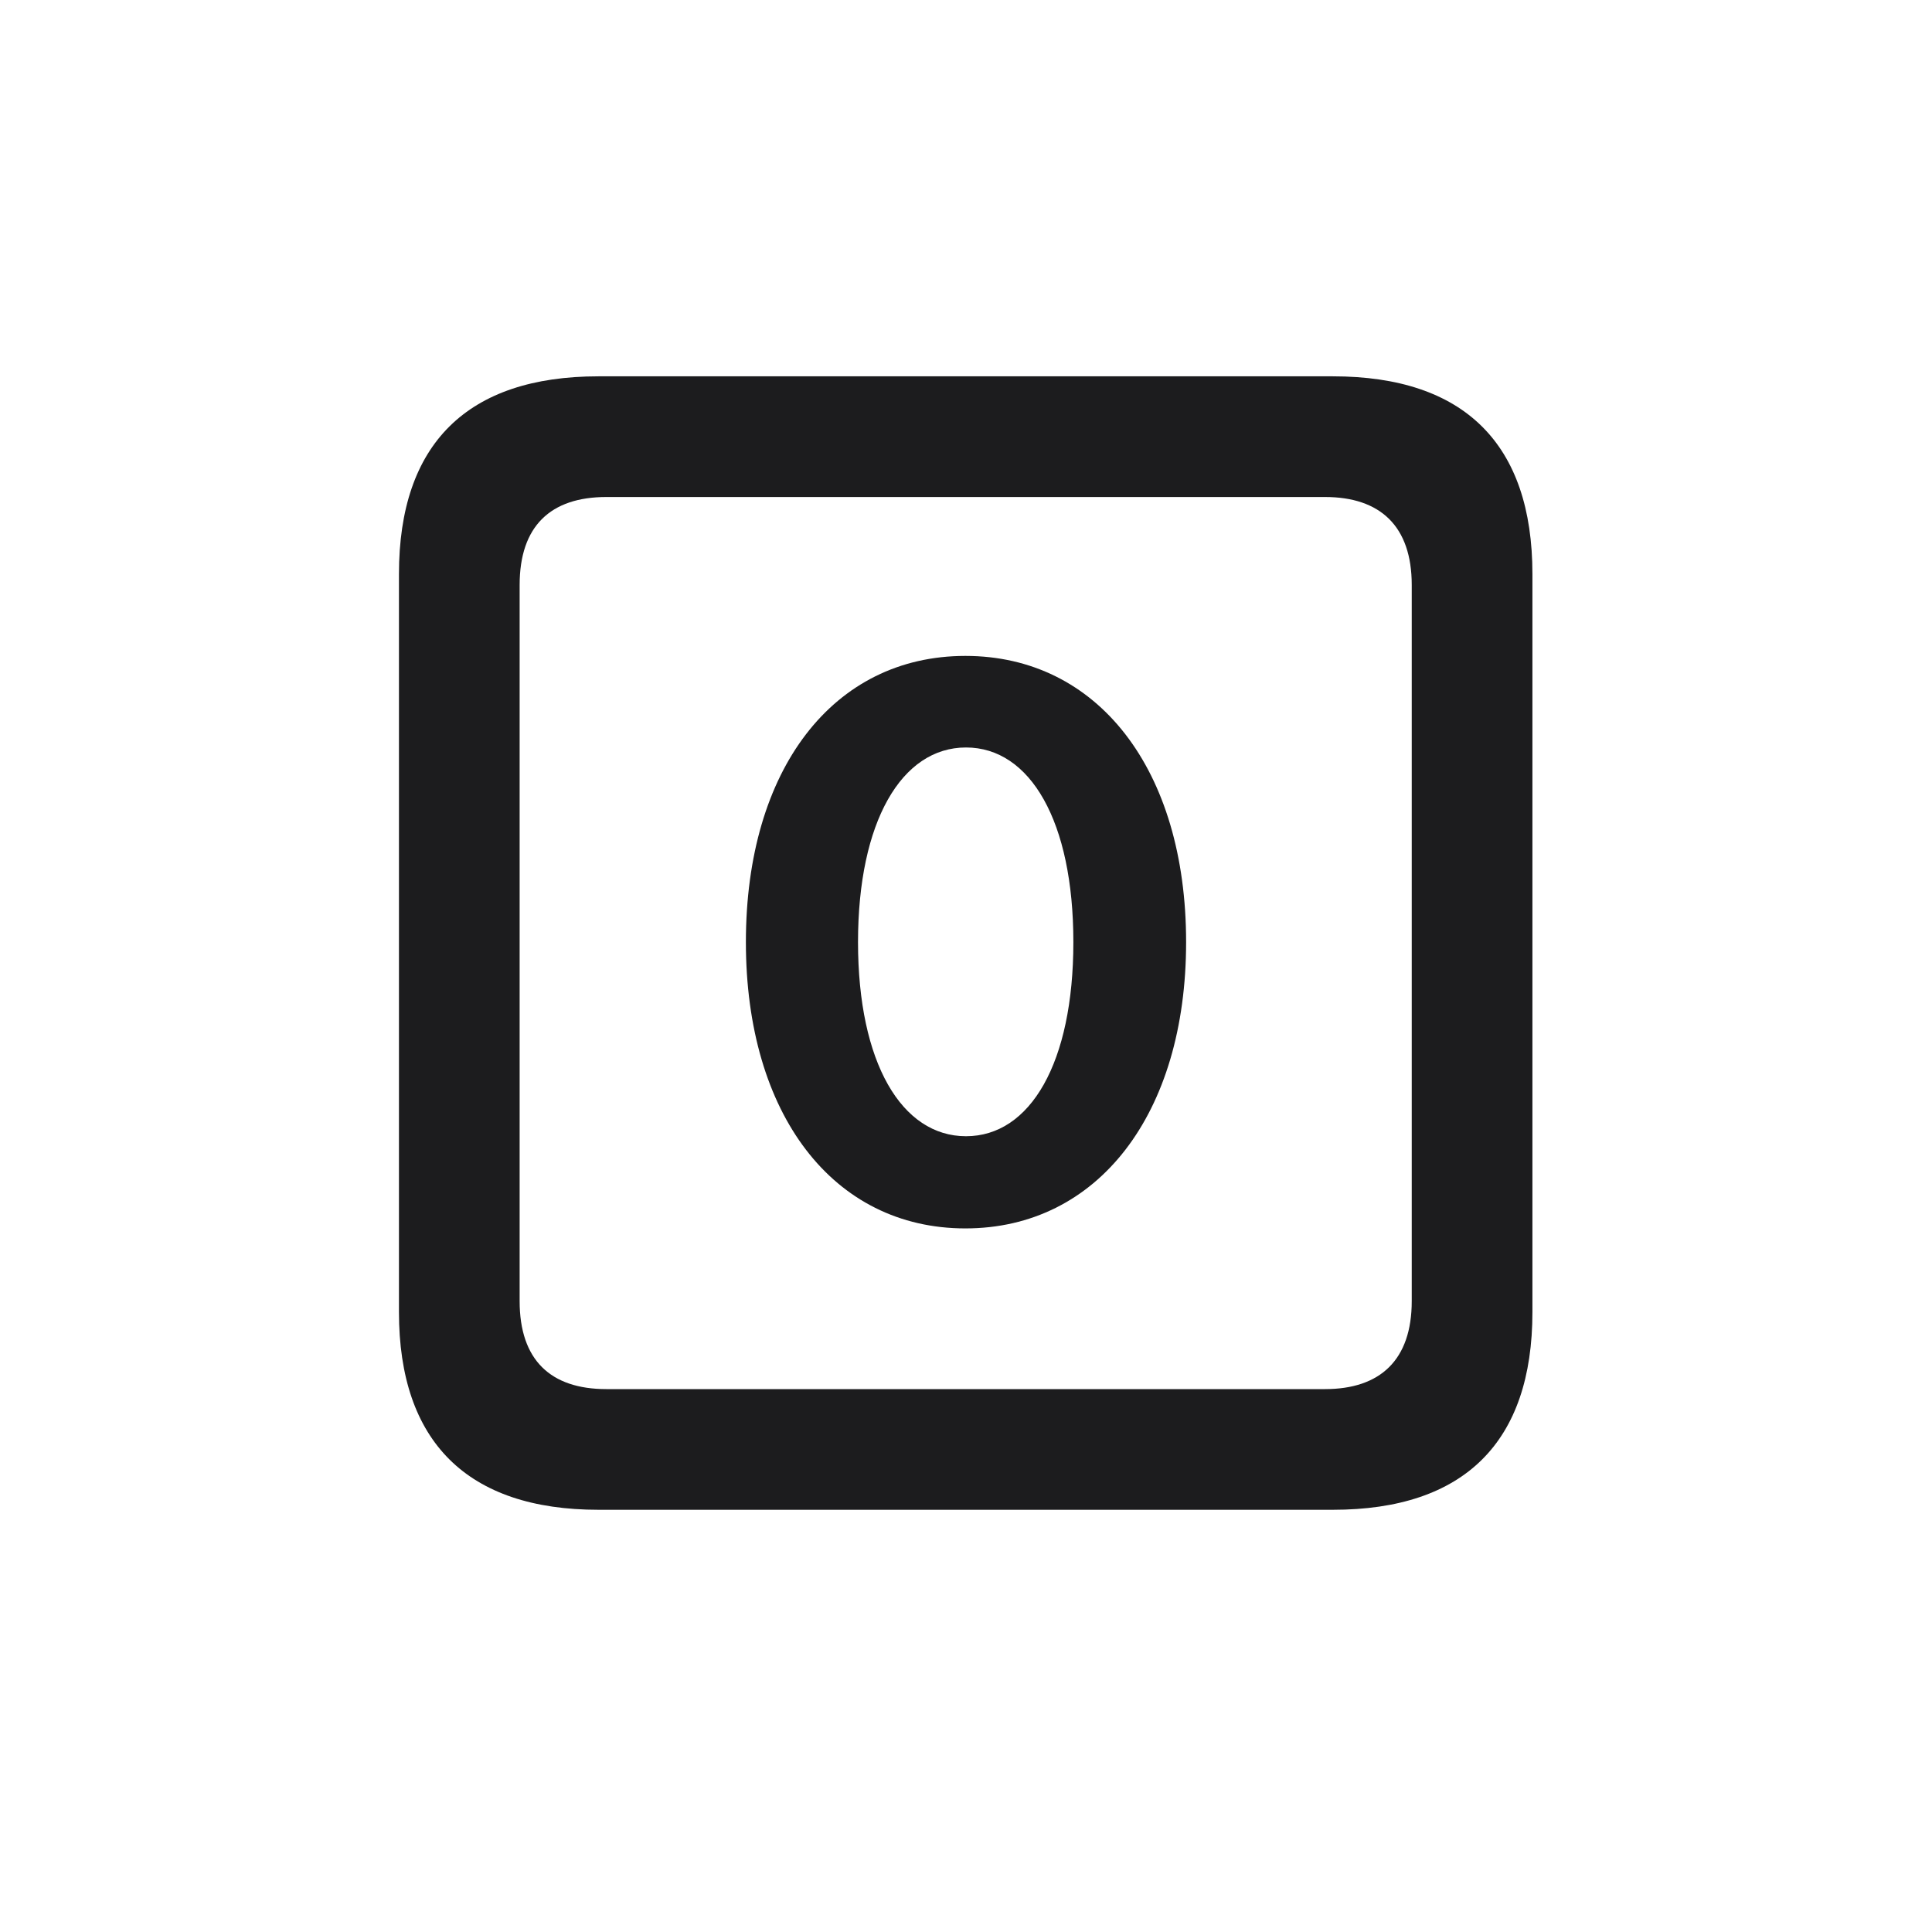 <svg width="28" height="28" viewBox="0 0 28 28" fill="none" xmlns="http://www.w3.org/2000/svg">
<path d="M8.674 21.881H19.317C21.225 21.881 22.209 20.896 22.209 19.016V8.319C22.209 6.438 21.225 5.454 19.317 5.454H8.674C6.775 5.454 5.782 6.43 5.782 8.319V19.016C5.782 20.896 6.775 21.881 8.674 21.881ZM8.788 20.132C7.979 20.132 7.531 19.71 7.531 18.857V8.478C7.531 7.625 7.979 7.203 8.788 7.203H19.203C20.003 7.203 20.46 7.625 20.46 8.478V18.857C20.46 19.71 20.003 20.132 19.203 20.132H8.788ZM13.991 17.803C15.907 17.803 17.19 16.15 17.19 13.654C17.19 11.149 15.907 9.506 13.991 9.506C12.075 9.506 10.81 11.149 10.81 13.654C10.81 16.15 12.075 17.803 13.991 17.803ZM14 16.467C13.068 16.467 12.435 15.403 12.435 13.654C12.435 11.905 13.068 10.833 14 10.833C14.932 10.833 15.556 11.905 15.556 13.654C15.556 15.403 14.932 16.467 14 16.467Z" fill="#1C1C1E"/>
</svg>
